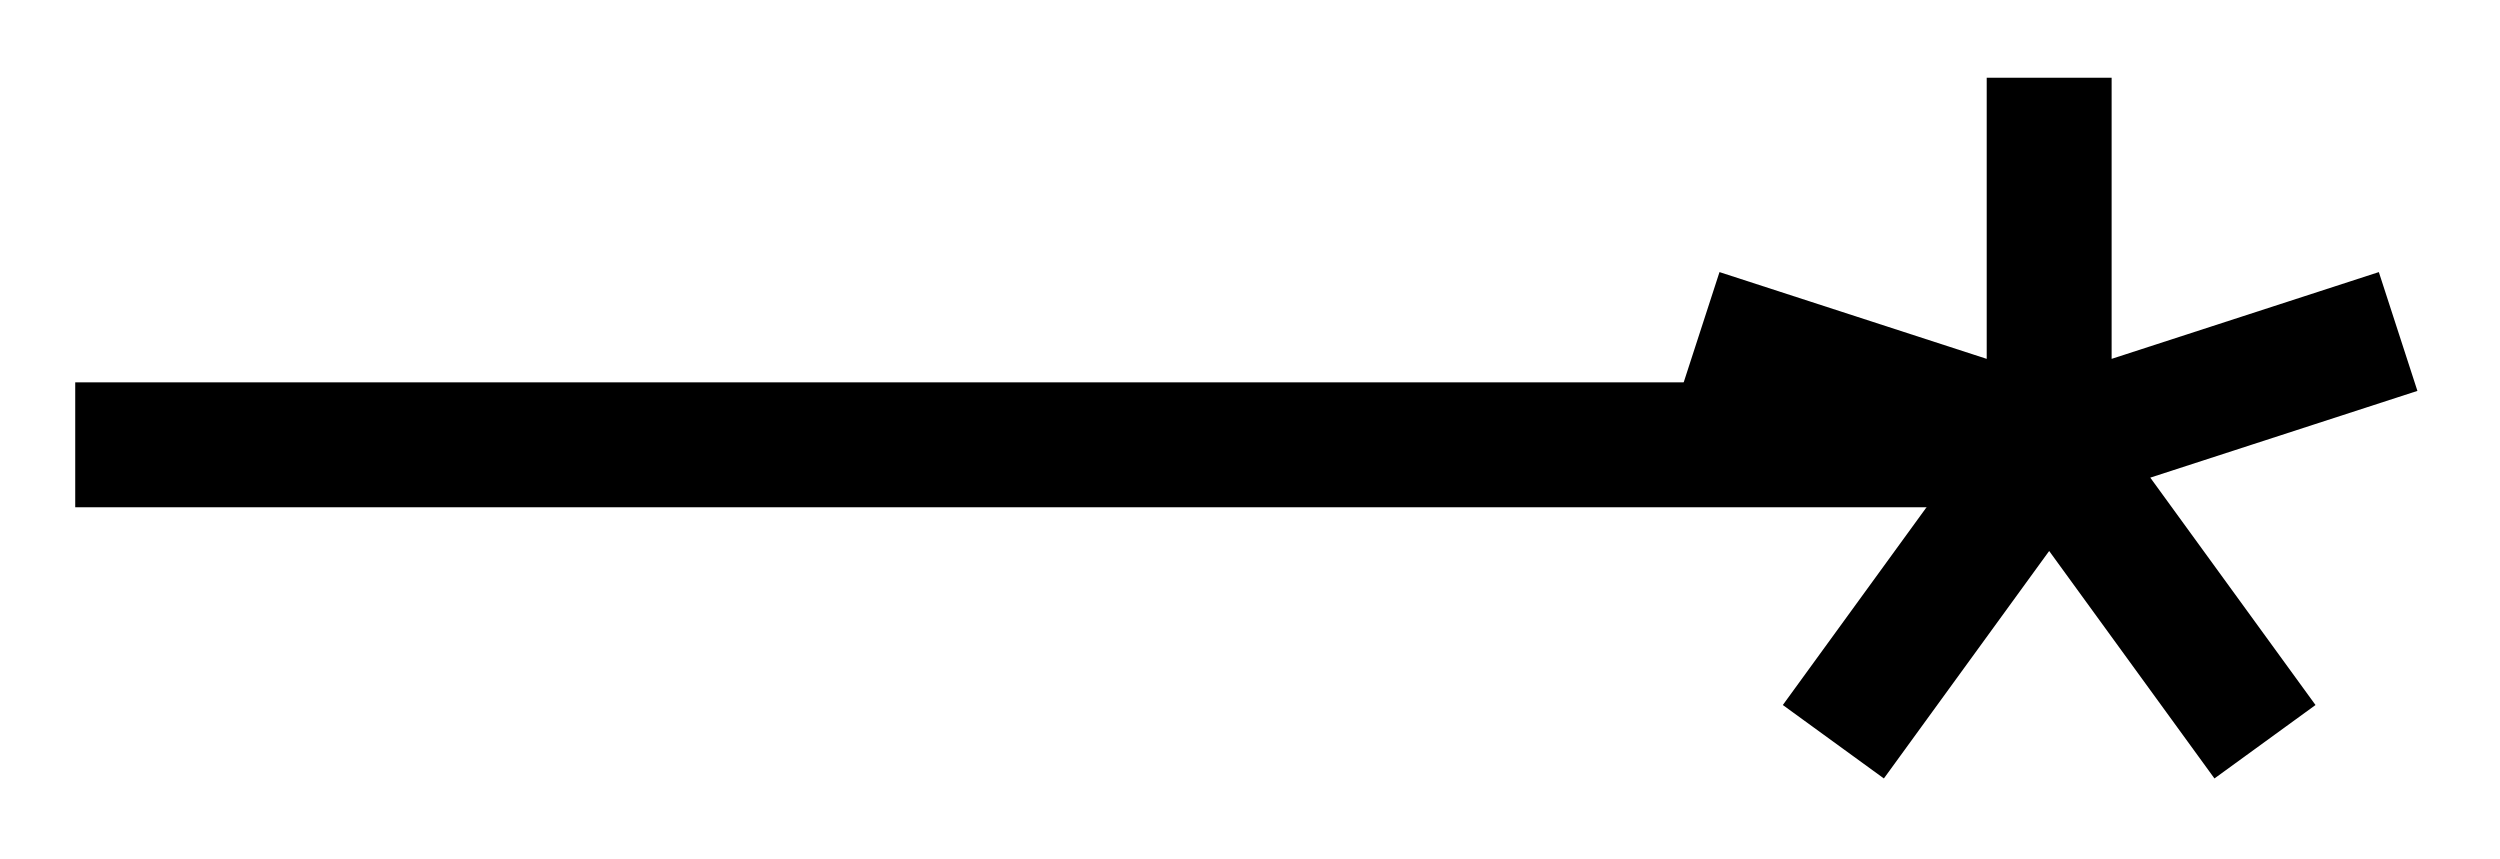 <svg xmlns="http://www.w3.org/2000/svg" width="42.536" height="14.619" viewBox="0 0 31.902 10.964" version="1.2"><defs><clipPath id="a"><path d="M0 0h31.852v10.945H0Zm0 0"/></clipPath></defs><path style="fill:none;stroke-width:1.594;stroke-linecap:butt;stroke-linejoin:miter;stroke:#000;stroke-opacity:1;stroke-miterlimit:10" d="M0 2.212h25.188" transform="matrix(1 0 0 -1 .96 7.888)"/><g clip-path="url(#a)"><path style="fill:none;stroke-width:1.594;stroke-linecap:butt;stroke-linejoin:miter;stroke:#000;stroke-opacity:1;stroke-miterlimit:10" d="M4.453 1.446 0 0m0 4.684V0m-4.453 1.446L0 0m-2.754-3.789L0 .001m2.754-3.79L0 .001" transform="matrix(1 0 0 -1 26.149 5.676)"/></g></svg>